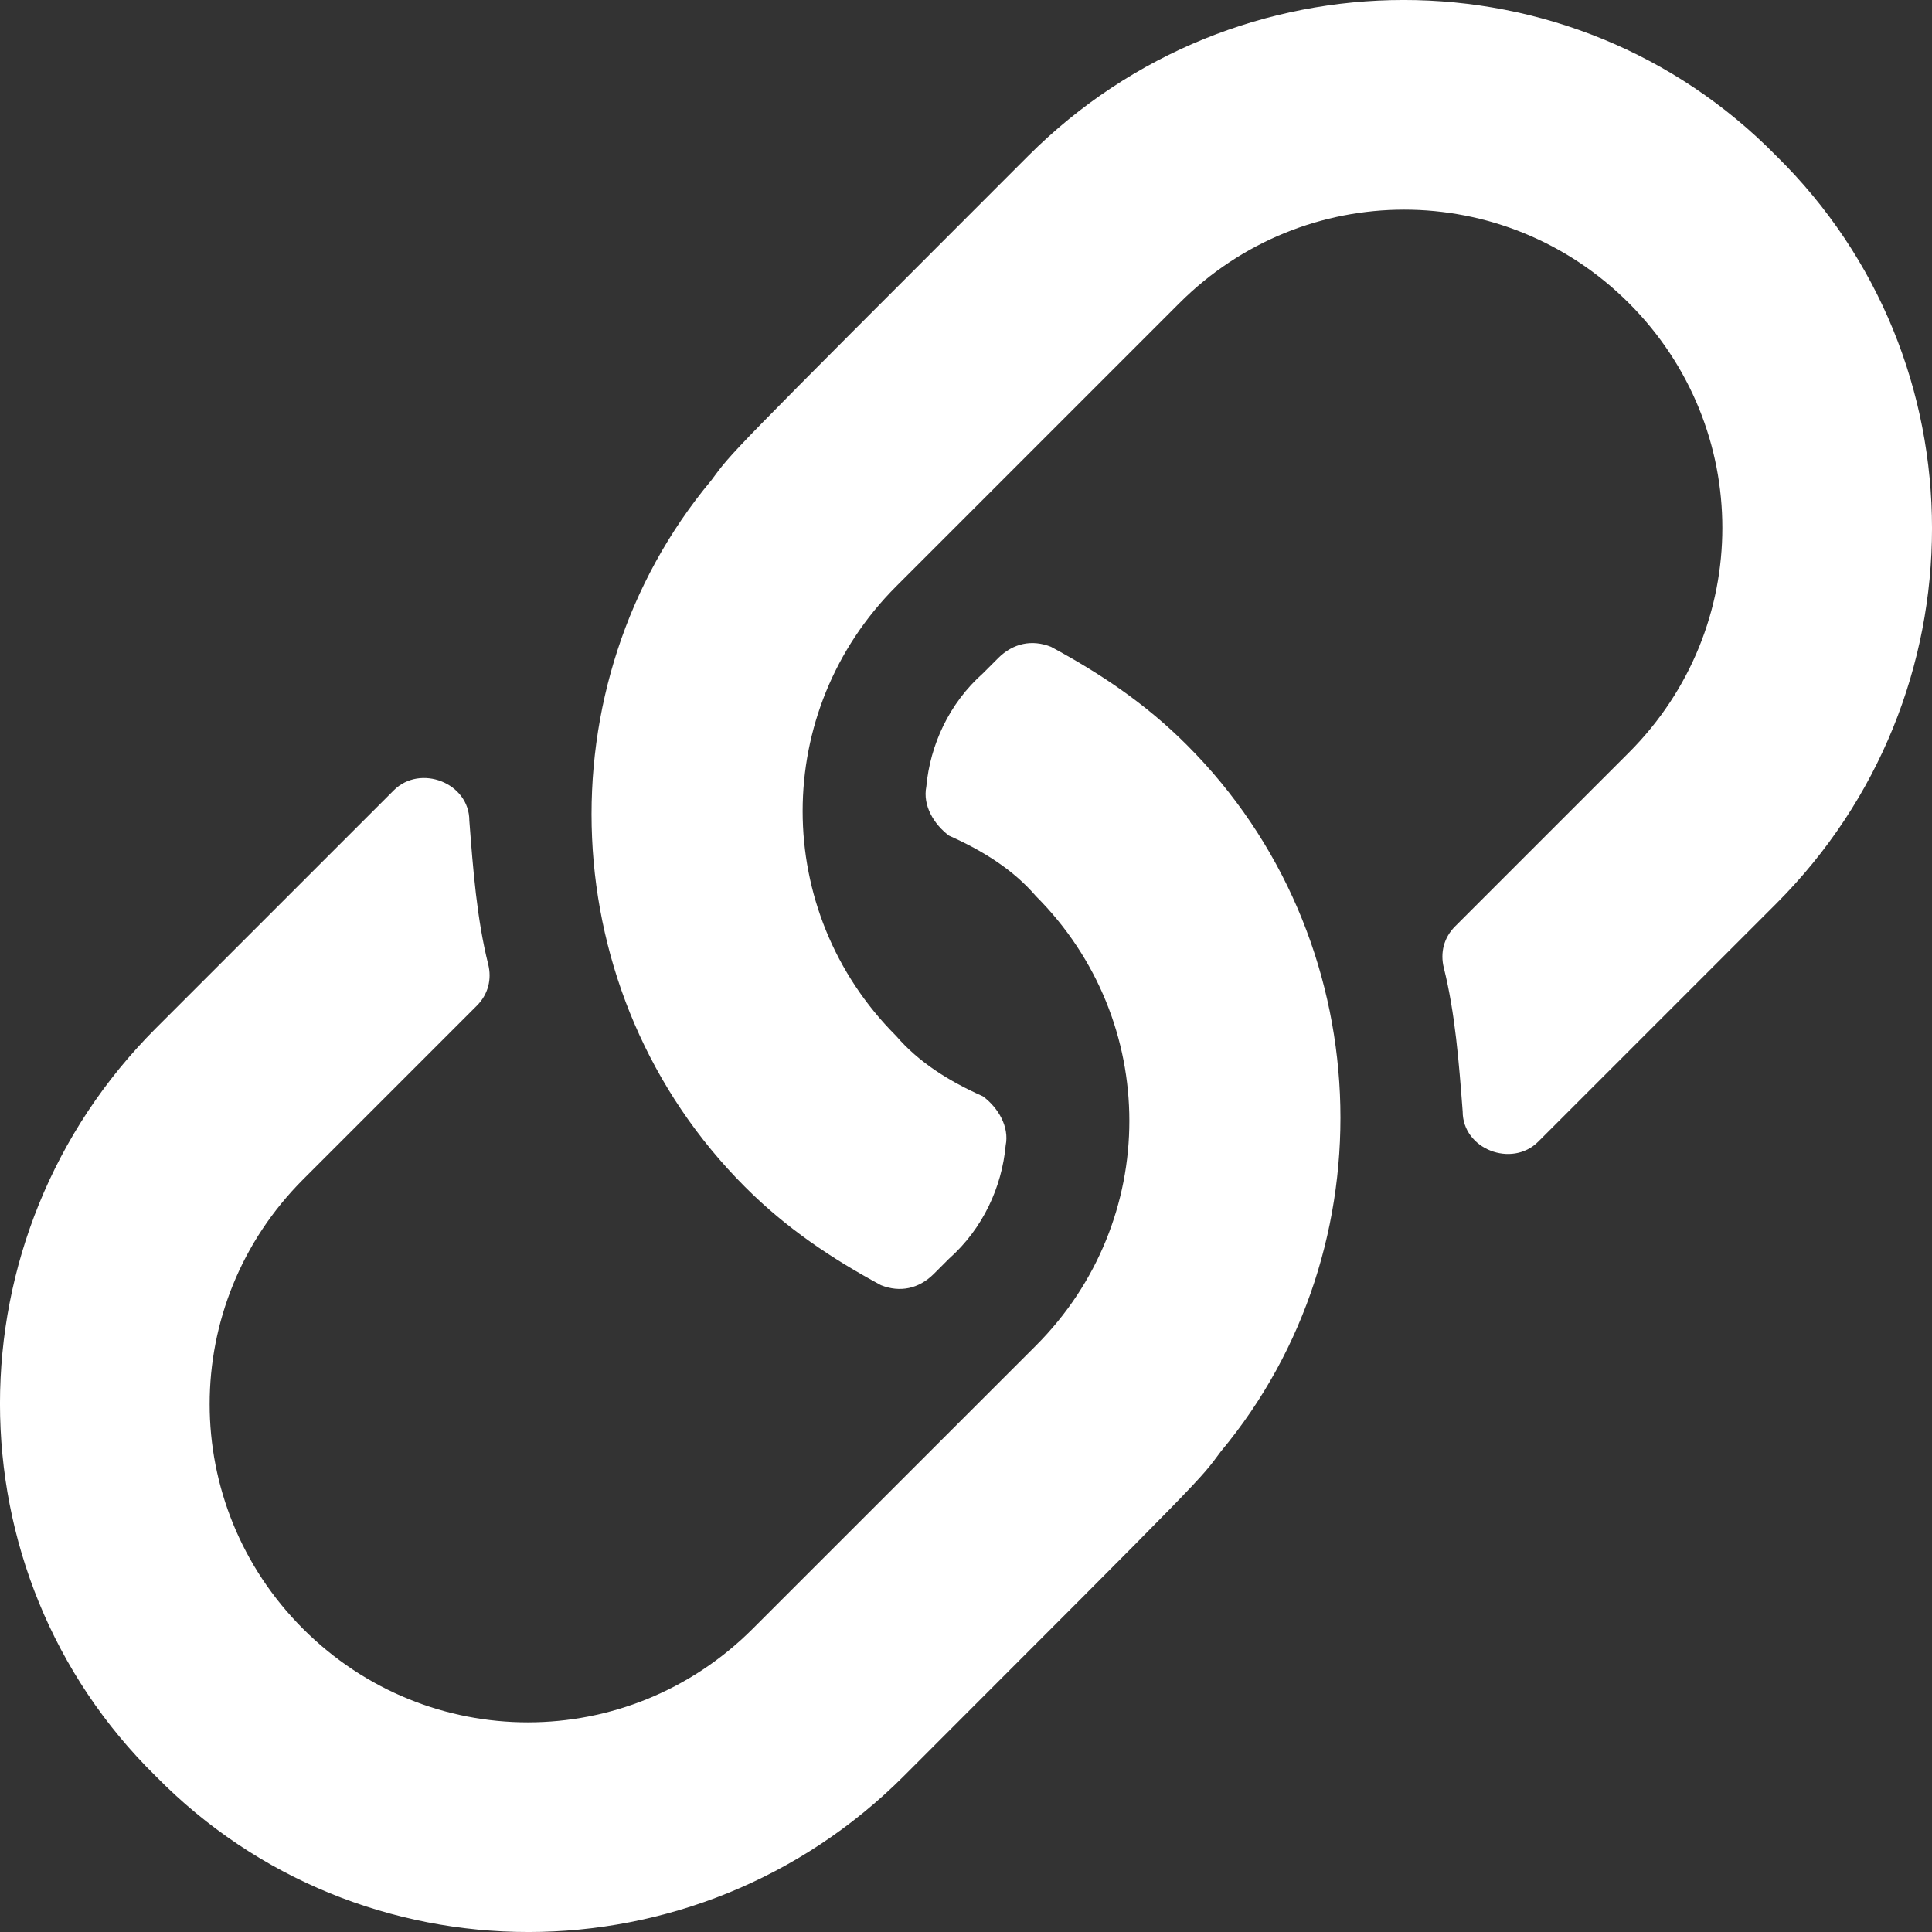 <svg width="28" height="28" viewBox="0 0 28 28" fill="none" xmlns="http://www.w3.org/2000/svg">
<rect x="0" y="0" width="28" height="28" fill="#333333" stroke="none"/>
<path d="M17.202 10.798C16.6 10.195 15.943 9.758 15.232 9.374C14.958 9.265 14.684 9.32 14.465 9.539L14.246 9.758C13.754 10.195 13.48 10.798 13.425 11.4C13.37 11.674 13.535 11.947 13.754 12.111C14.246 12.33 14.684 12.604 15.013 12.987C16.819 14.794 16.819 17.695 15.013 19.502L10.907 23.607C9.101 25.413 6.199 25.413 4.393 23.607C2.587 21.801 2.587 18.899 4.393 17.093L6.911 14.575C7.075 14.411 7.13 14.192 7.075 13.973C6.911 13.316 6.856 12.604 6.802 11.893C6.802 11.345 6.09 11.071 5.707 11.454C5.05 12.111 4.01 13.152 2.258 14.903C-0.753 17.914 -0.753 22.786 2.258 25.742C5.214 28.753 10.086 28.753 13.097 25.742C17.585 21.253 17.367 21.472 17.695 21.034C20.158 18.078 19.994 13.589 17.202 10.798ZM25.742 2.258C22.786 -0.753 17.914 -0.753 14.903 2.258C10.415 6.747 10.633 6.528 10.305 6.966C7.842 9.922 8.006 14.411 10.798 17.202C11.4 17.805 12.057 18.242 12.768 18.626C13.042 18.735 13.316 18.68 13.535 18.461L13.754 18.242C14.246 17.805 14.52 17.202 14.575 16.6C14.63 16.326 14.465 16.053 14.246 15.889C13.754 15.67 13.316 15.396 12.987 15.013C11.181 13.206 11.181 10.305 12.987 8.499L17.093 4.393C18.899 2.587 21.801 2.587 23.607 4.393C25.413 6.199 25.413 9.101 23.607 10.907L21.089 13.425C20.925 13.589 20.87 13.808 20.925 14.027C21.089 14.684 21.144 15.396 21.198 16.108C21.198 16.655 21.91 16.929 22.293 16.546C22.95 15.889 23.99 14.848 25.742 13.097C28.753 10.086 28.753 5.214 25.742 2.258Z" fill="white"/>
</svg>
